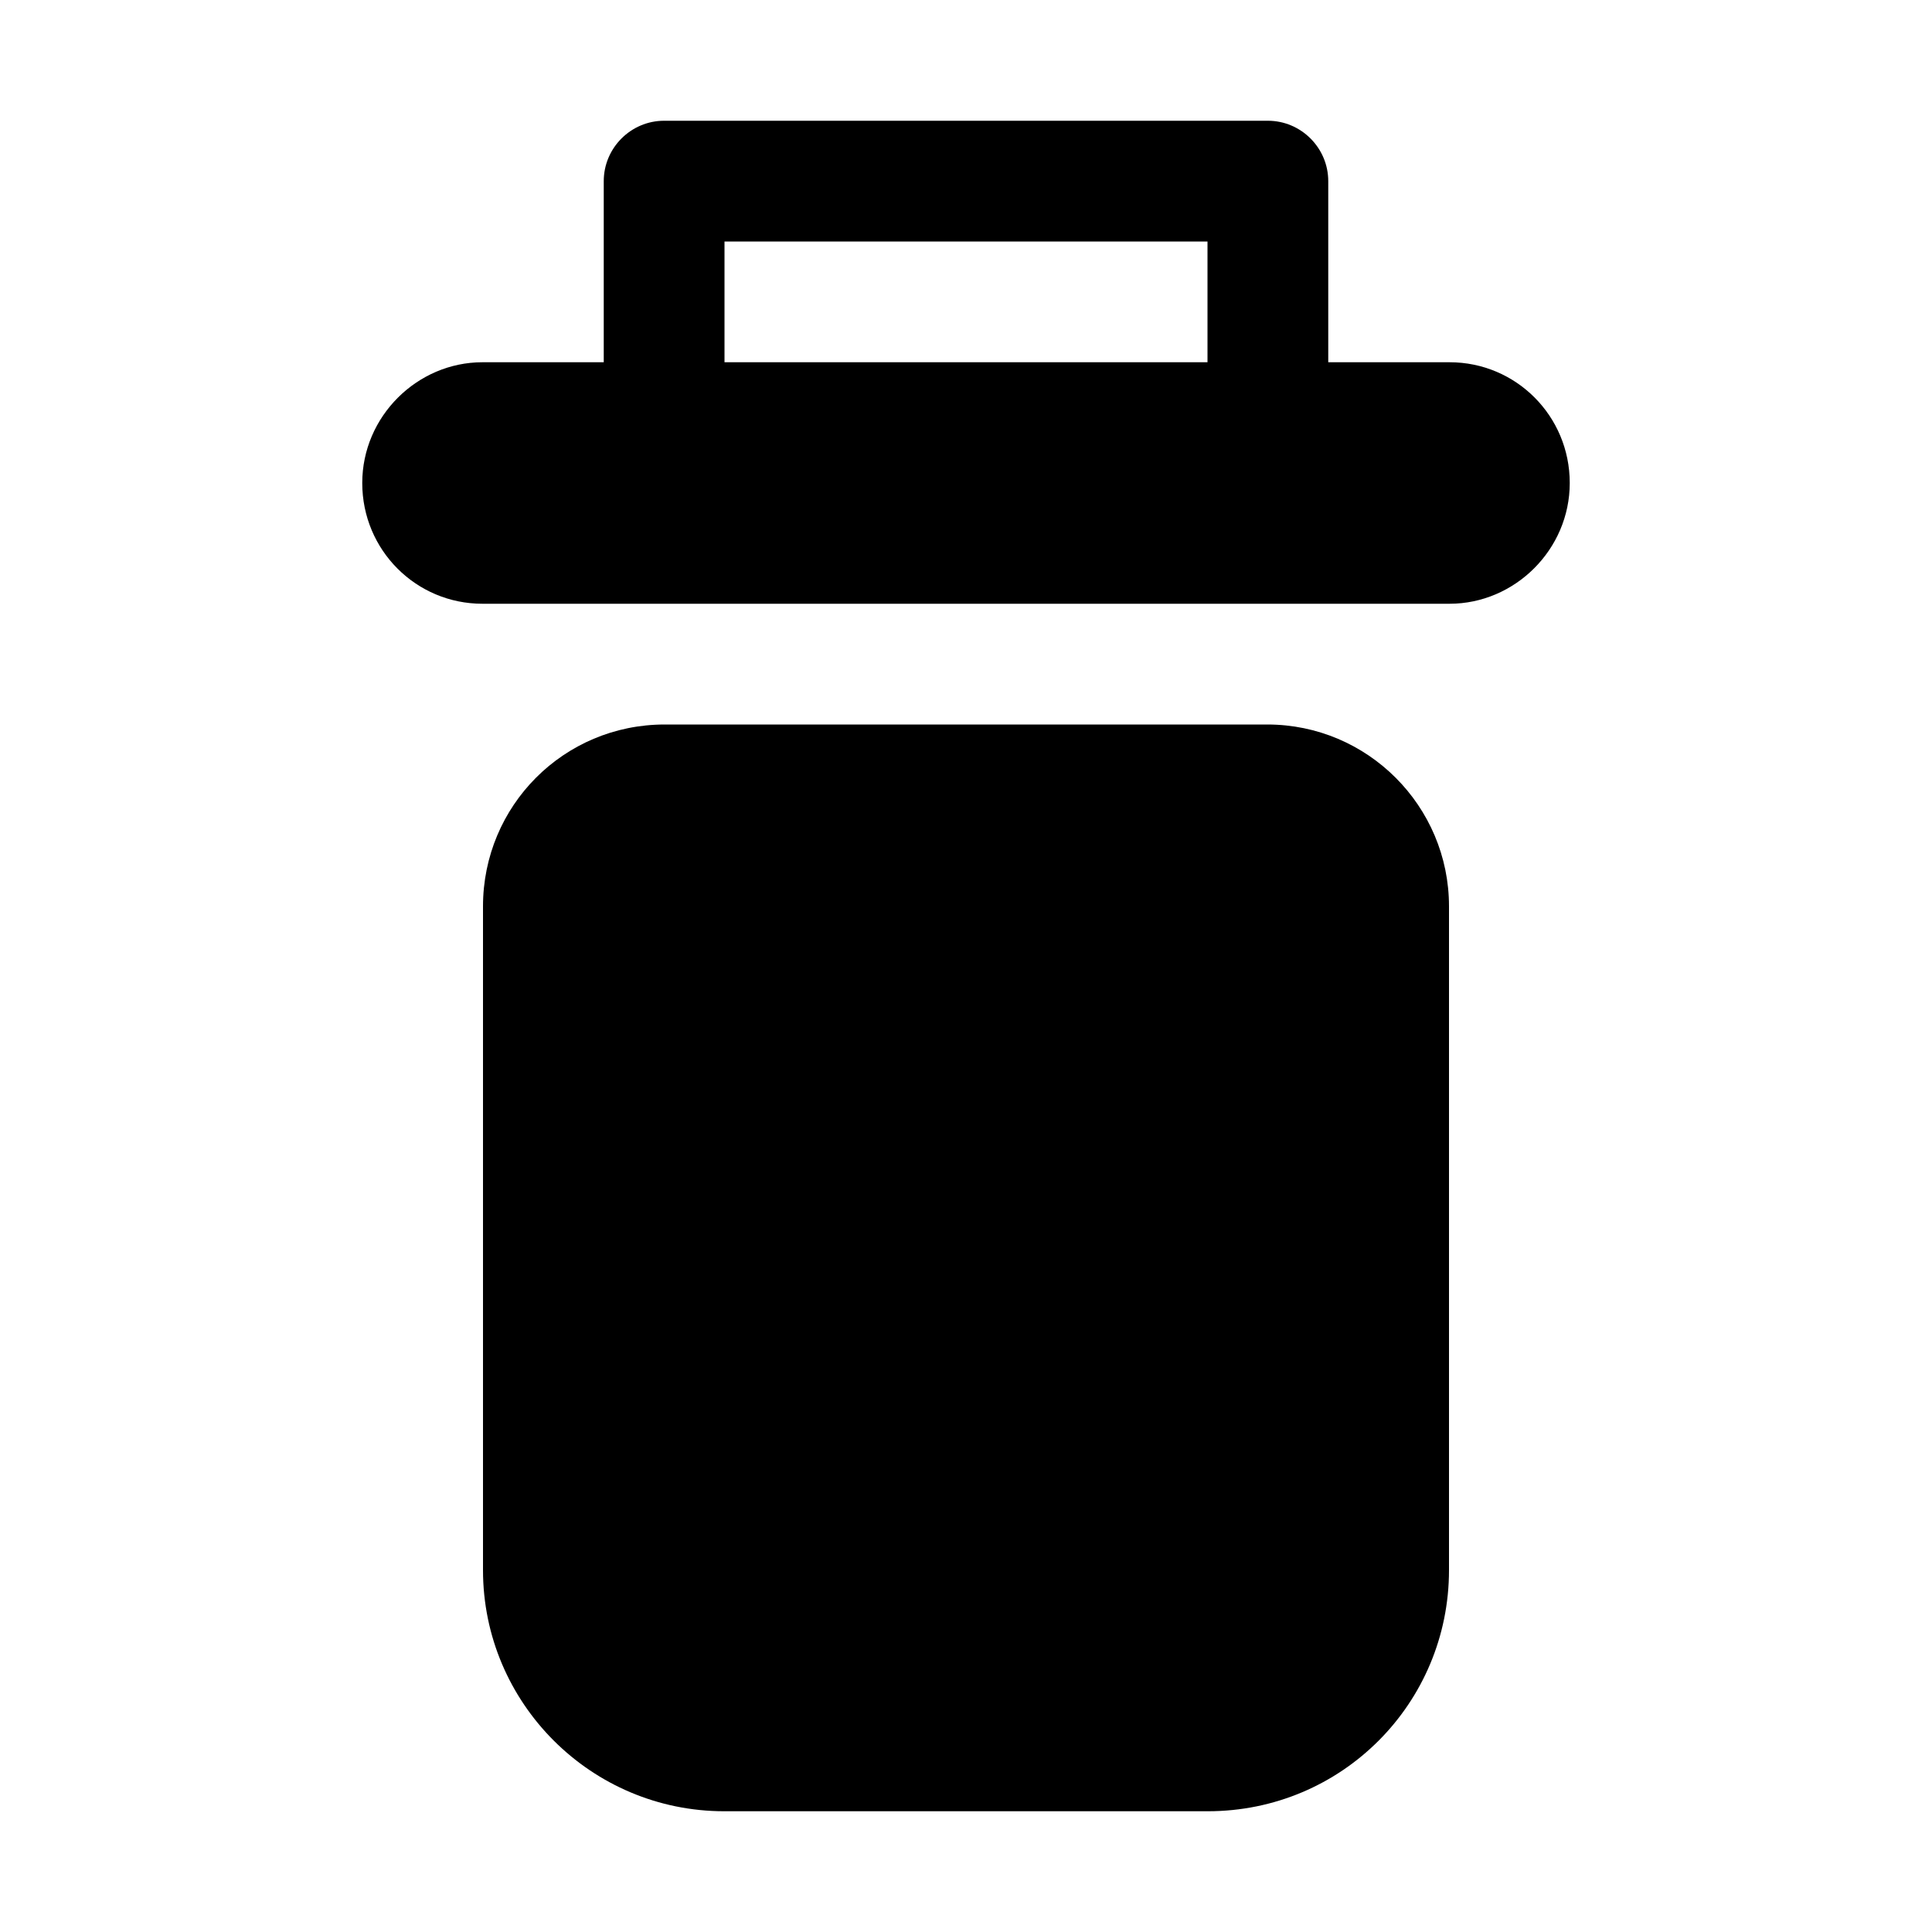 <svg xmlns="http://www.w3.org/2000/svg" width="1em" height="1em" viewBox="0 0 16 16" class="flex-none mr1 quiet" style="shape-rendering: geometricprecision;"><path fill-rule="evenodd" class="" fill="currentColor" d="M4,7.506 C4,6.674 4.668,6 5.505,6 L10.495,6 C11.326,6 12,6.676 12,7.506 L12,13.003 C12,14.106 11.113,15 10.002,15 L5.998,15 C4.895,15 4,14.104 4,13.003 L4,7.506 Z M11,3 L5,3 L5,1.5 C5,1.225 5.225,1 5.5,1 L10.5,1 C10.775,1 11,1.225 11,1.5 L11,3 Z M3,4 C3,3.448 3.456,3 3.995,3 L12.005,3 C12.554,3 13,3.444 13,4 C13,4.552 12.544,5 12.005,5 L3.995,5 C3.446,5 3,4.556 3,4 Z M6,3 L10,3 L10,2 L6,2 L6,3 Z"></path></svg>